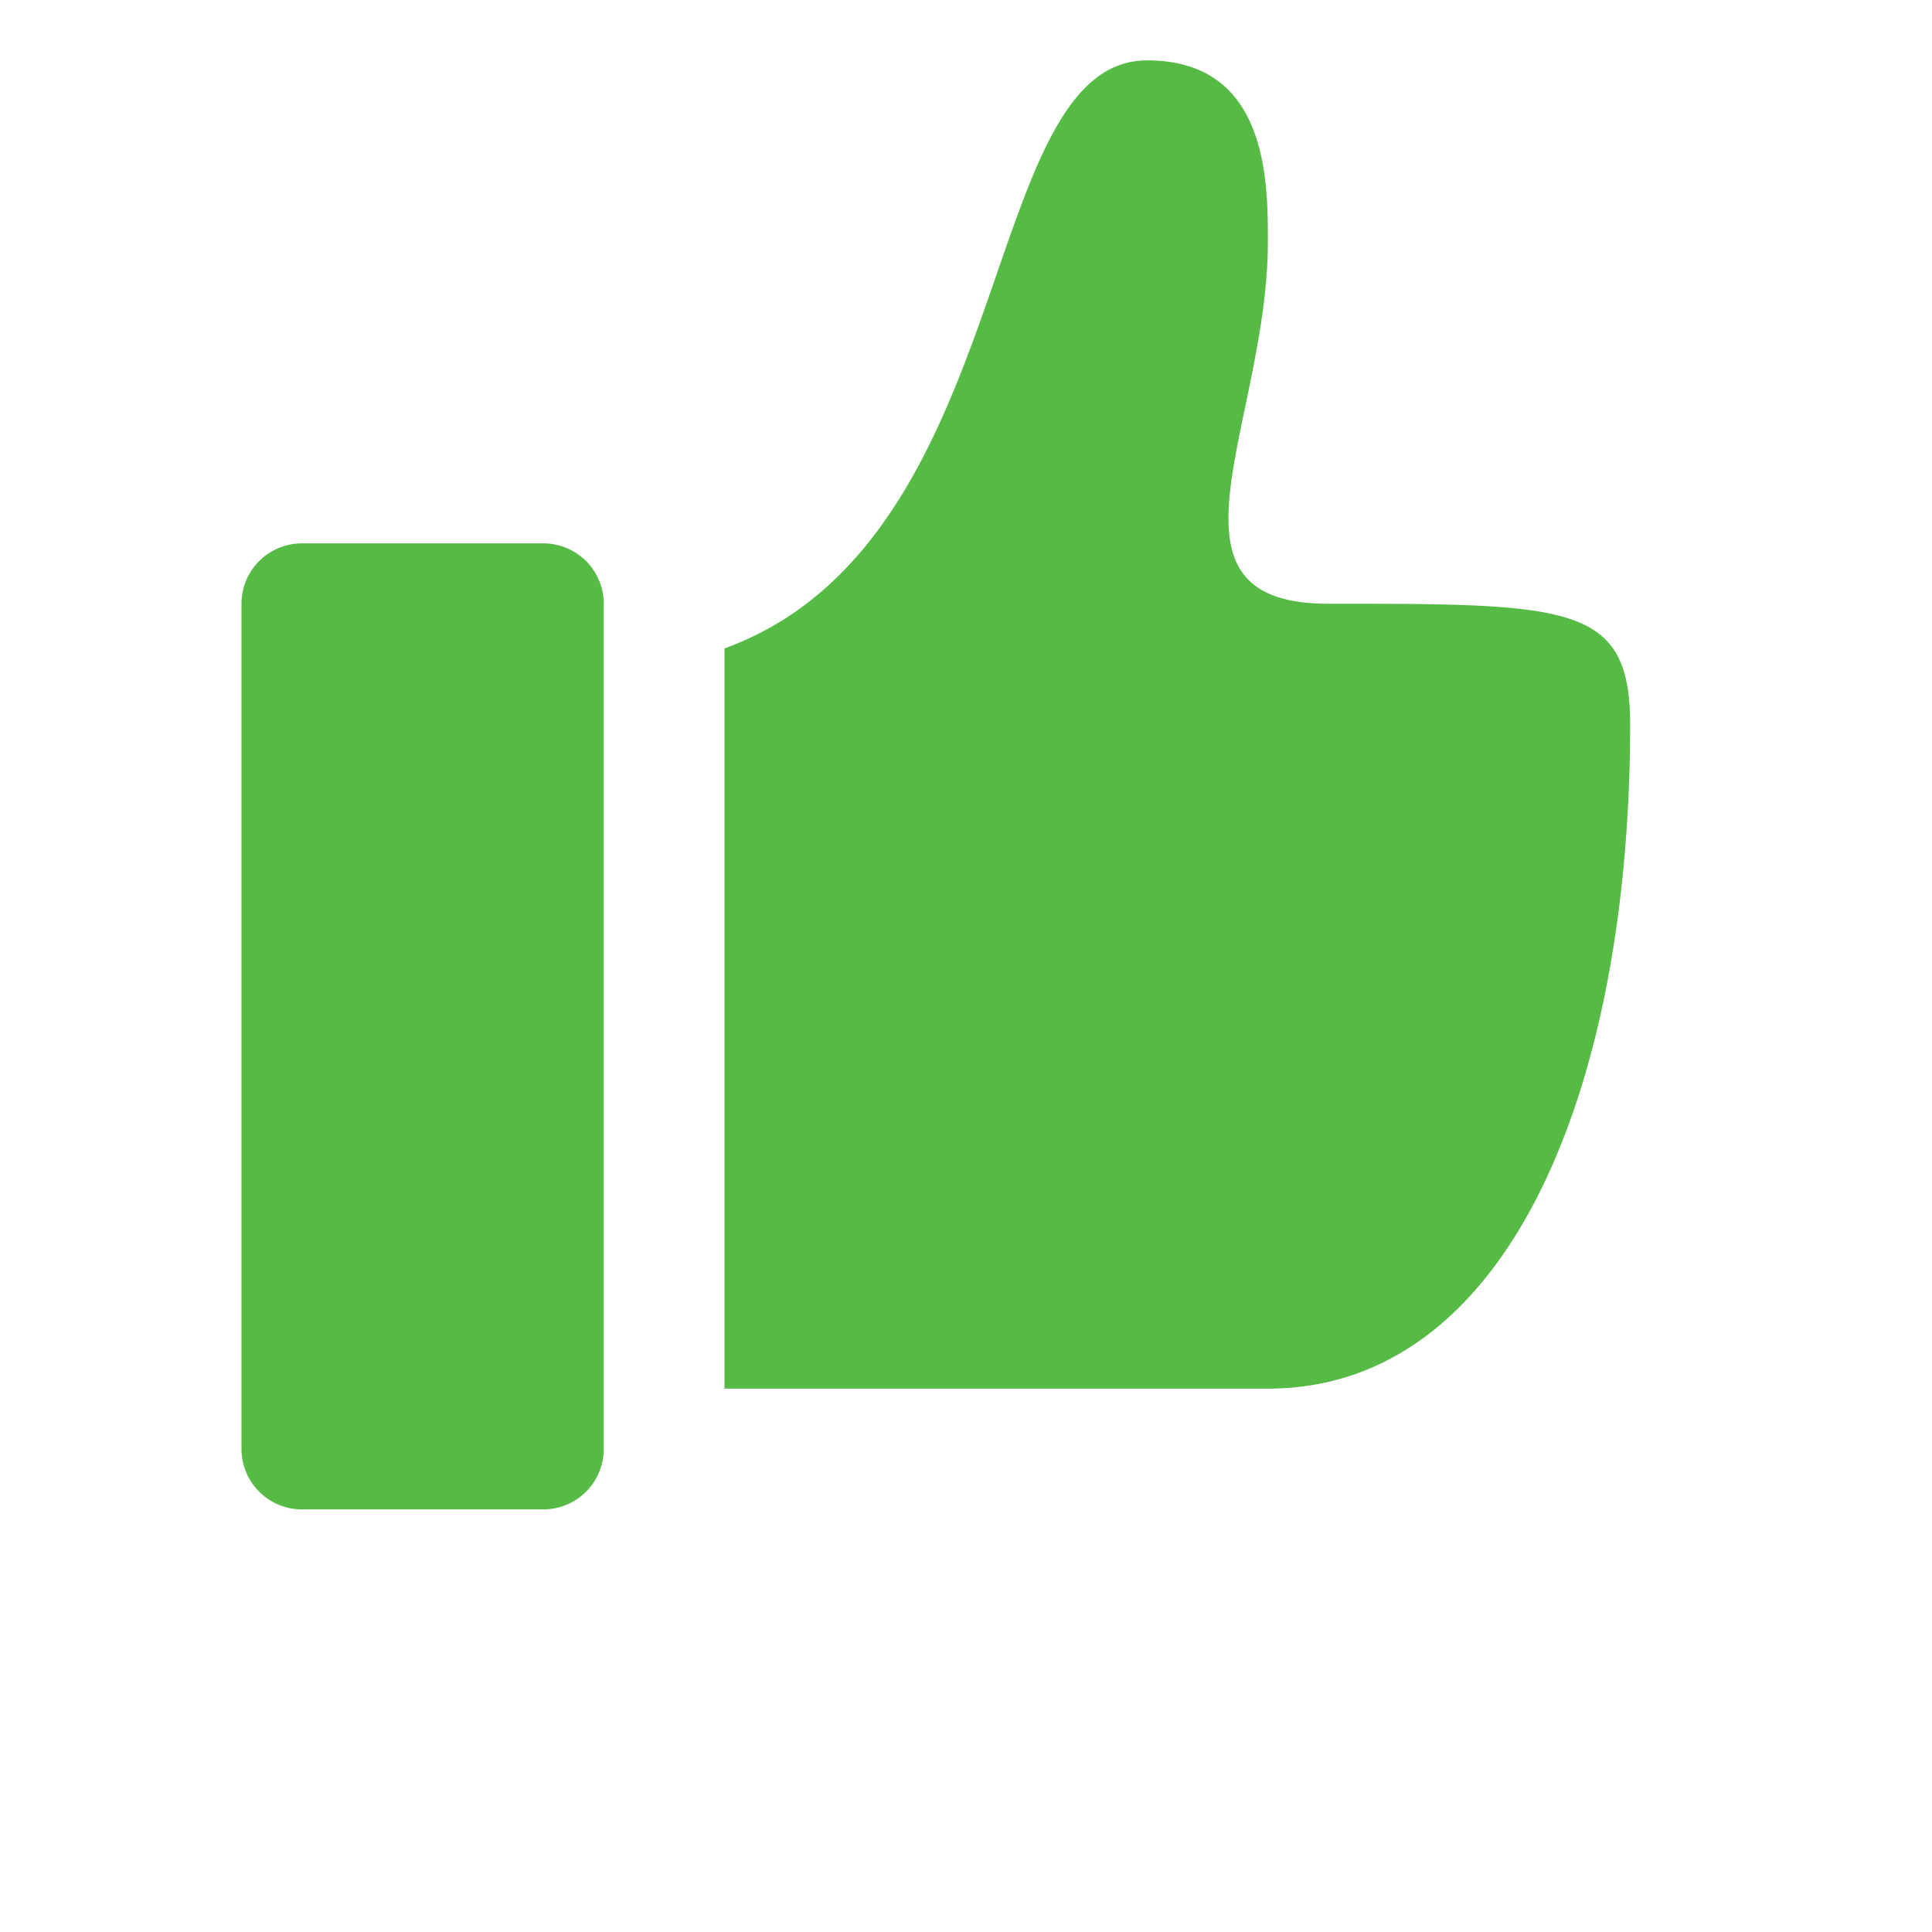 <svg width="16" height="16" fill="none" xmlns="http://www.w3.org/2000/svg">
  <path fill-rule="evenodd" clip-rule="evenodd" d="M5 5a.5.5 0 00-.5-.5h-2A.5.5 0 002 5v7a.5.5 0 00.5.5h2A.5.5 0 005 12V5zm1 6.5h4.5c2 0 3-2.5 3-5.5 0-1-.5-1-2.5-1-1.03 0-.881-.706-.687-1.634.088-.424.187-.895.187-1.366 0-.5 0-1.5-1-1.5-.632 0-.91.8-1.243 1.762C7.847 3.447 7.351 4.879 6 5.37v6.13z" fill="#55BB45"/>
</svg>
